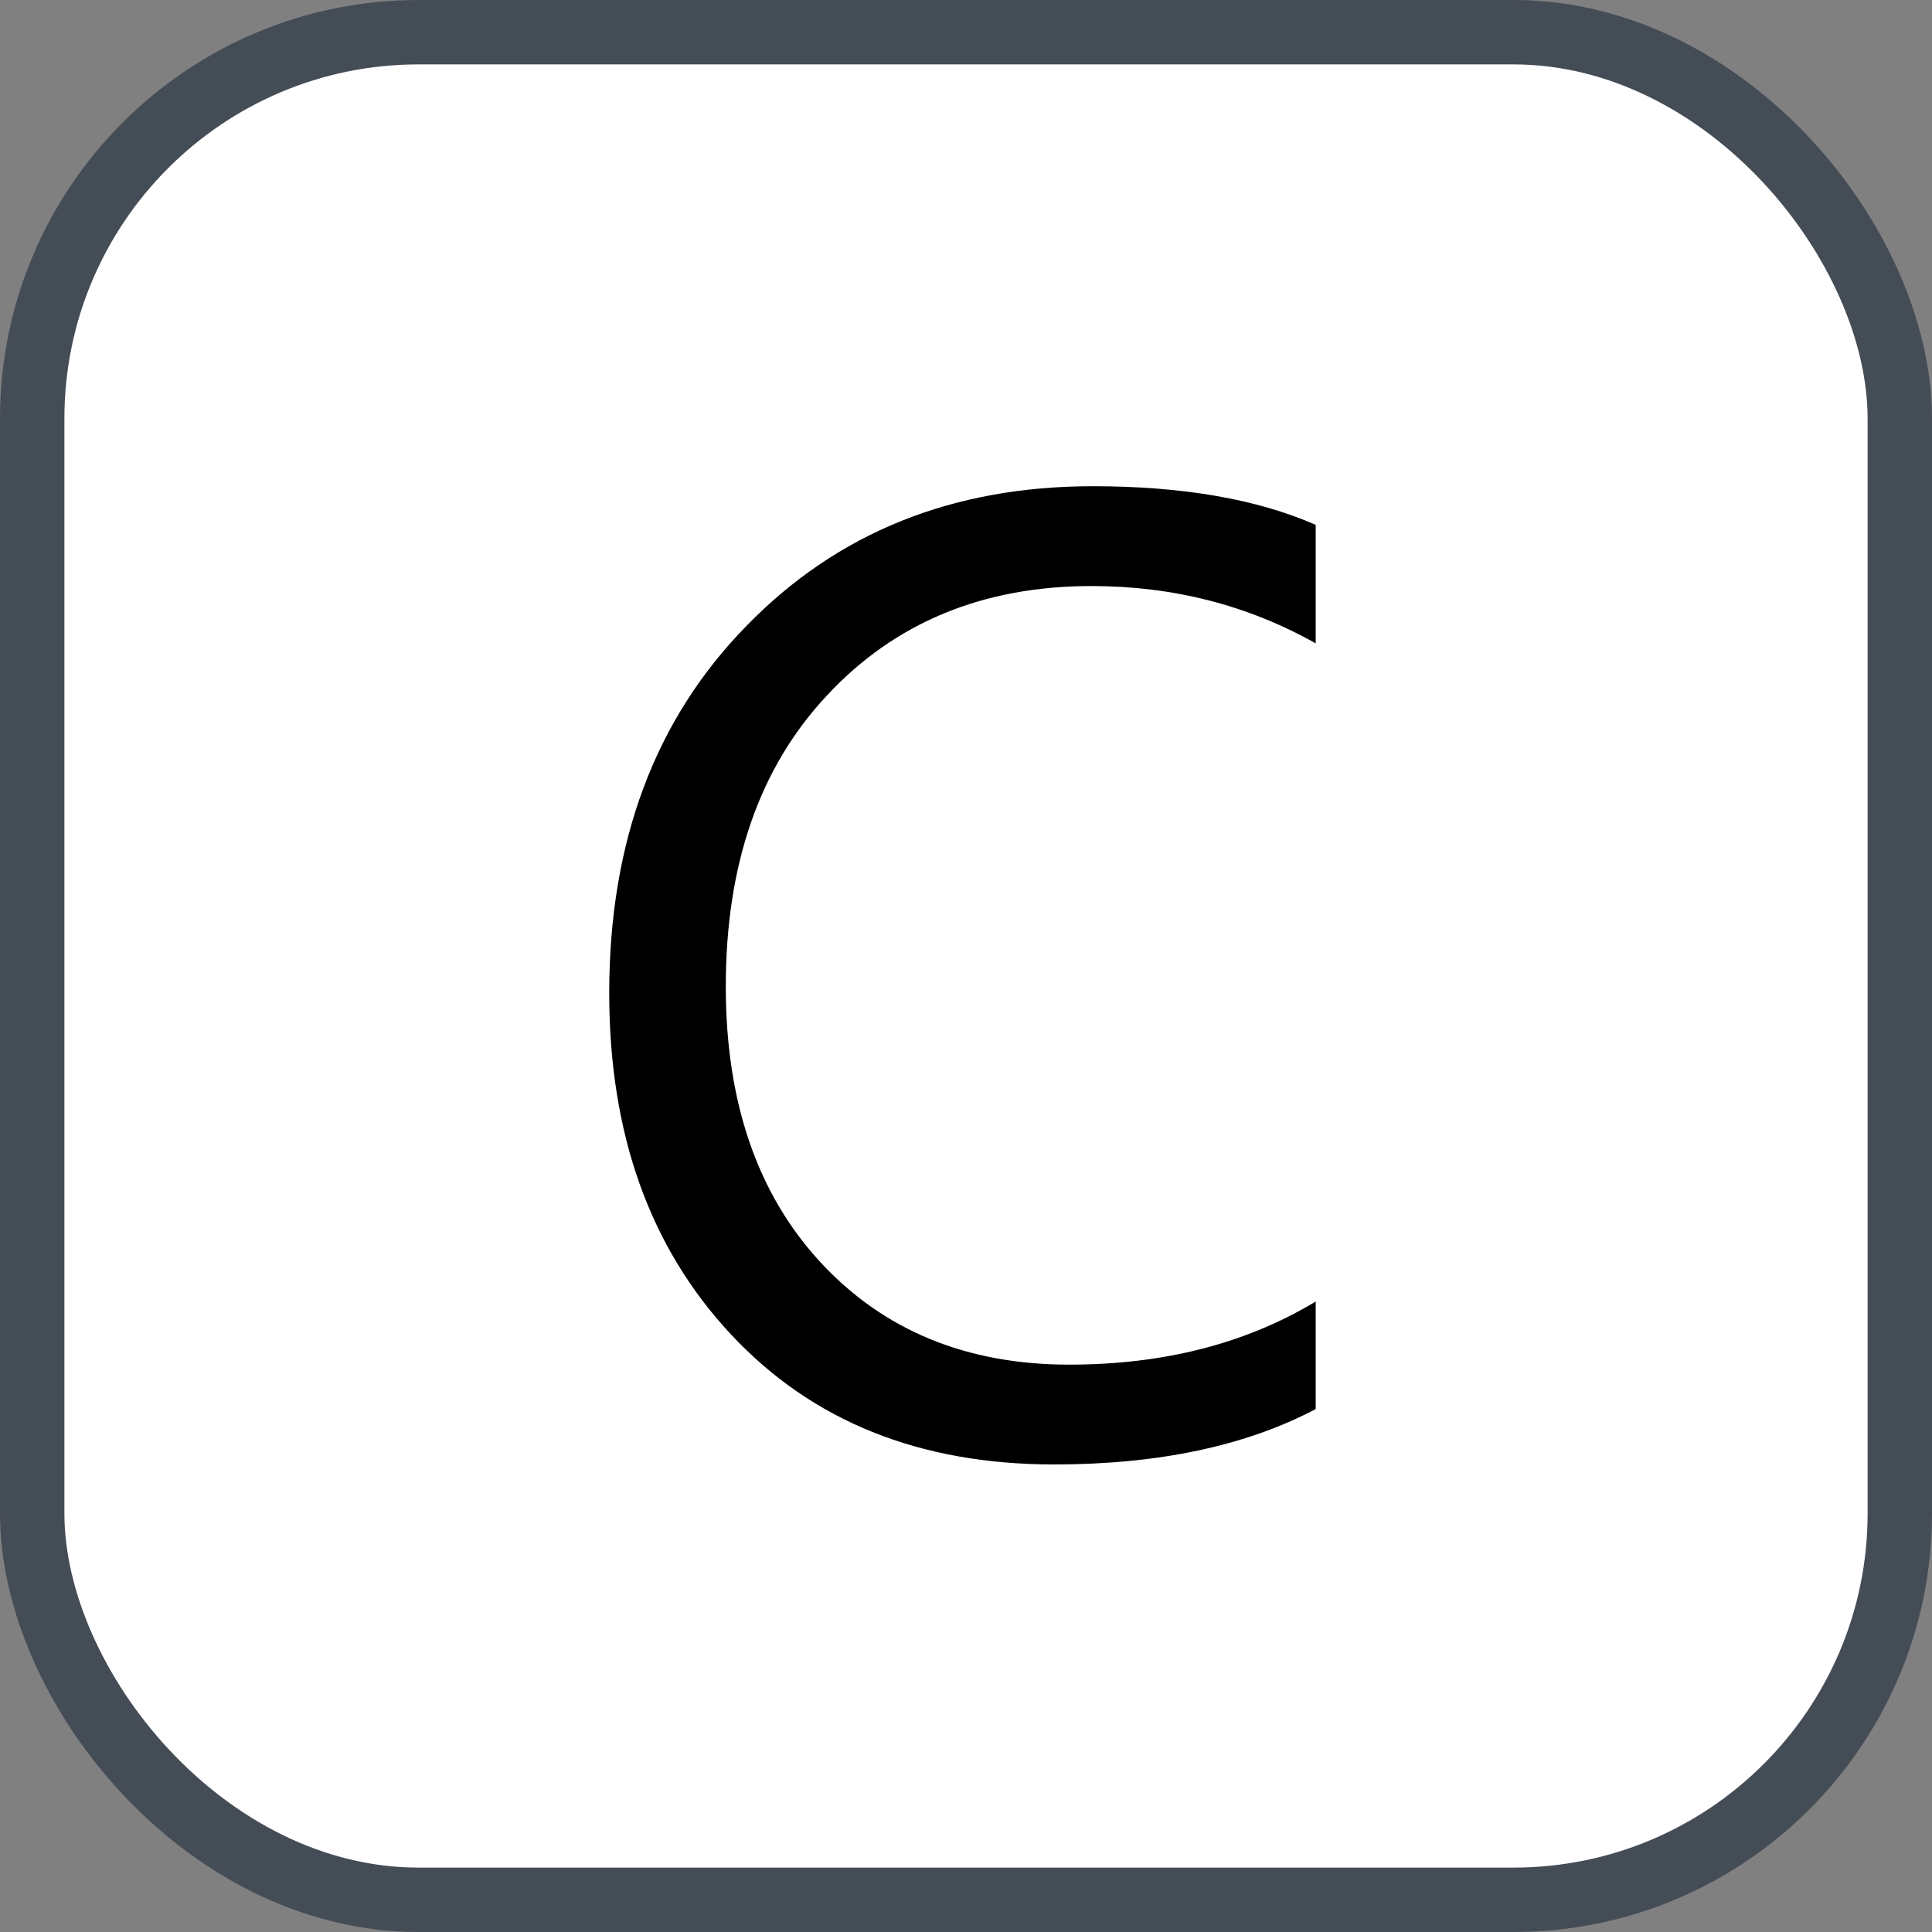 <svg xmlns="http://www.w3.org/2000/svg" version="1.1" xmlns:xlink="http://www.w3.org/1999/xlink" xmlns:svgjs="http://svgjs.com/svgjs" width="30" height="30"><rect width="100%" height="100%" fill="#808080" stroke="none"/><svg id="SvgjsSvg1002" style="overflow: hidden; top: -100%; left: -100%; position: absolute; opacity: 0;" width="2" height="0" focusable="false"><polyline id="SvgjsPolyline1003" points="0,0"></polyline><path id="SvgjsPath1004" d="M0 0 "></path></svg><defs id="SvgjsDefs2754"></defs><rect id="SvgjsRect2755" width="29" height="29" x="0.5" y="0.5" rx="6" ry="6" fill="#ffffff" stroke-opacity="1" stroke="#444c56" stroke-width="1"></rect><path id="SvgjsPath2756" d="M20.43 21.88L20.43 20.21C19.35 20.86 18.08 21.19 16.60 21.19C15.01 21.19 13.72 20.66 12.74 19.60C11.76 18.54 11.27 17.11 11.27 15.32C11.27 13.43 11.79 11.92 12.84 10.80C13.89 9.67 15.26 9.10 16.95 9.10C18.22 9.10 19.38 9.40 20.43 9.99L20.43 8.15C19.52 7.75 18.36 7.55 16.97 7.55C14.79 7.55 13.00 8.27 11.59 9.72C10.17 11.17 9.46 13.07 9.46 15.42C9.46 17.61 10.09 19.37 11.35 20.72C12.61 22.07 14.28 22.74 16.37 22.74C17.99 22.74 19.35 22.45 20.43 21.88Z" fill="#000000"></path></svg>